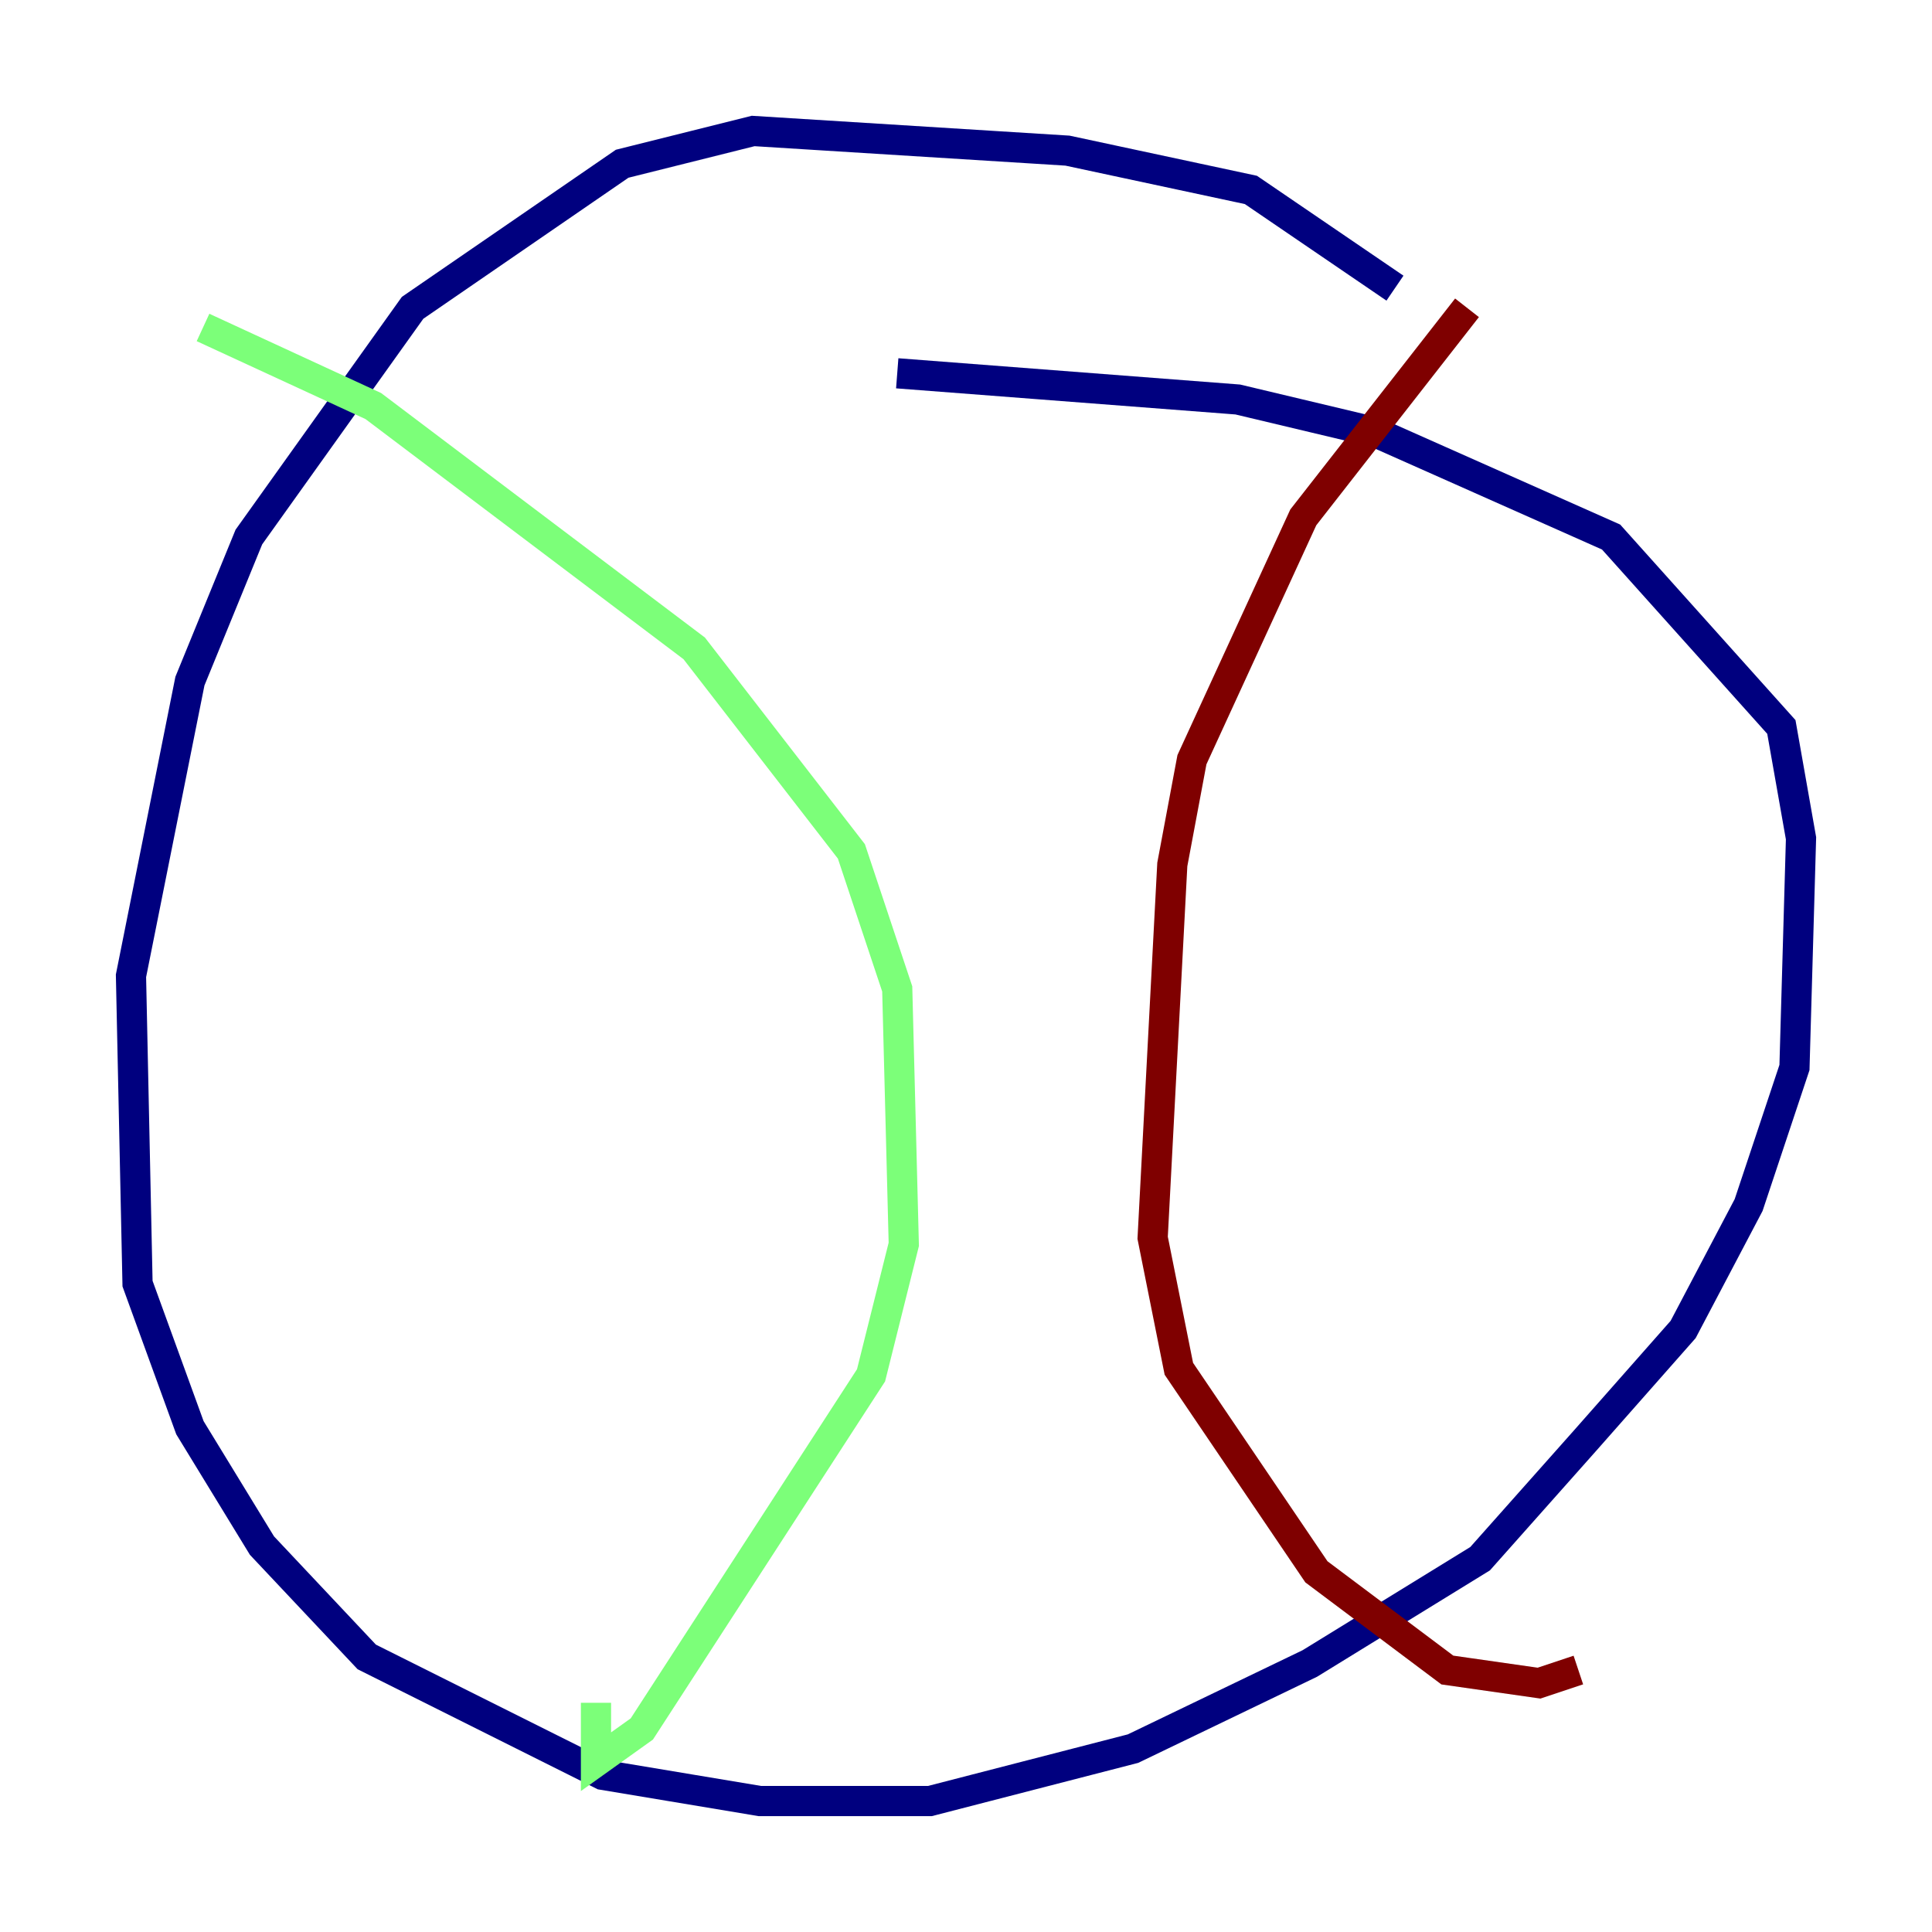 <?xml version="1.0" encoding="utf-8" ?>
<svg baseProfile="tiny" height="128" version="1.2" viewBox="0,0,128,128" width="128" xmlns="http://www.w3.org/2000/svg" xmlns:ev="http://www.w3.org/2001/xml-events" xmlns:xlink="http://www.w3.org/1999/xlink"><defs /><polyline fill="none" points="92.42,19.091 82.875,12.583 70.725,9.98 49.898,8.678 41.22,10.848 27.336,20.393 16.488,35.58 12.583,45.125 8.678,64.651 9.112,85.044 12.583,94.59 17.356,102.4 24.298,109.776 39.919,117.586 50.332,119.322 61.614,119.322 75.064,115.851 86.78,110.21 98.061,103.268 105.003,95.458 111.512,88.081 115.851,79.837 118.888,70.725 119.322,55.539 118.02,48.163 106.739,35.58 91.119,28.637 82.007,26.468 59.444,24.732" stroke="#00007f" stroke-width="2" /><polyline fill="none" points="13.451,21.695 24.732,26.902 45.993,42.956 56.407,56.407 59.444,65.519 59.878,82.441 57.709,91.119 42.522,114.549 39.485,116.719 39.485,112.814" stroke="#7cff79" stroke-width="2" /><polyline fill="none" points="97.193,20.393 86.346,34.278 78.969,50.332 77.668,57.275 76.366,82.007 78.102,90.685 87.214,104.136 95.891,110.644 101.966,111.512 104.57,110.644" stroke="#7f0000" stroke-width="2" /></svg>